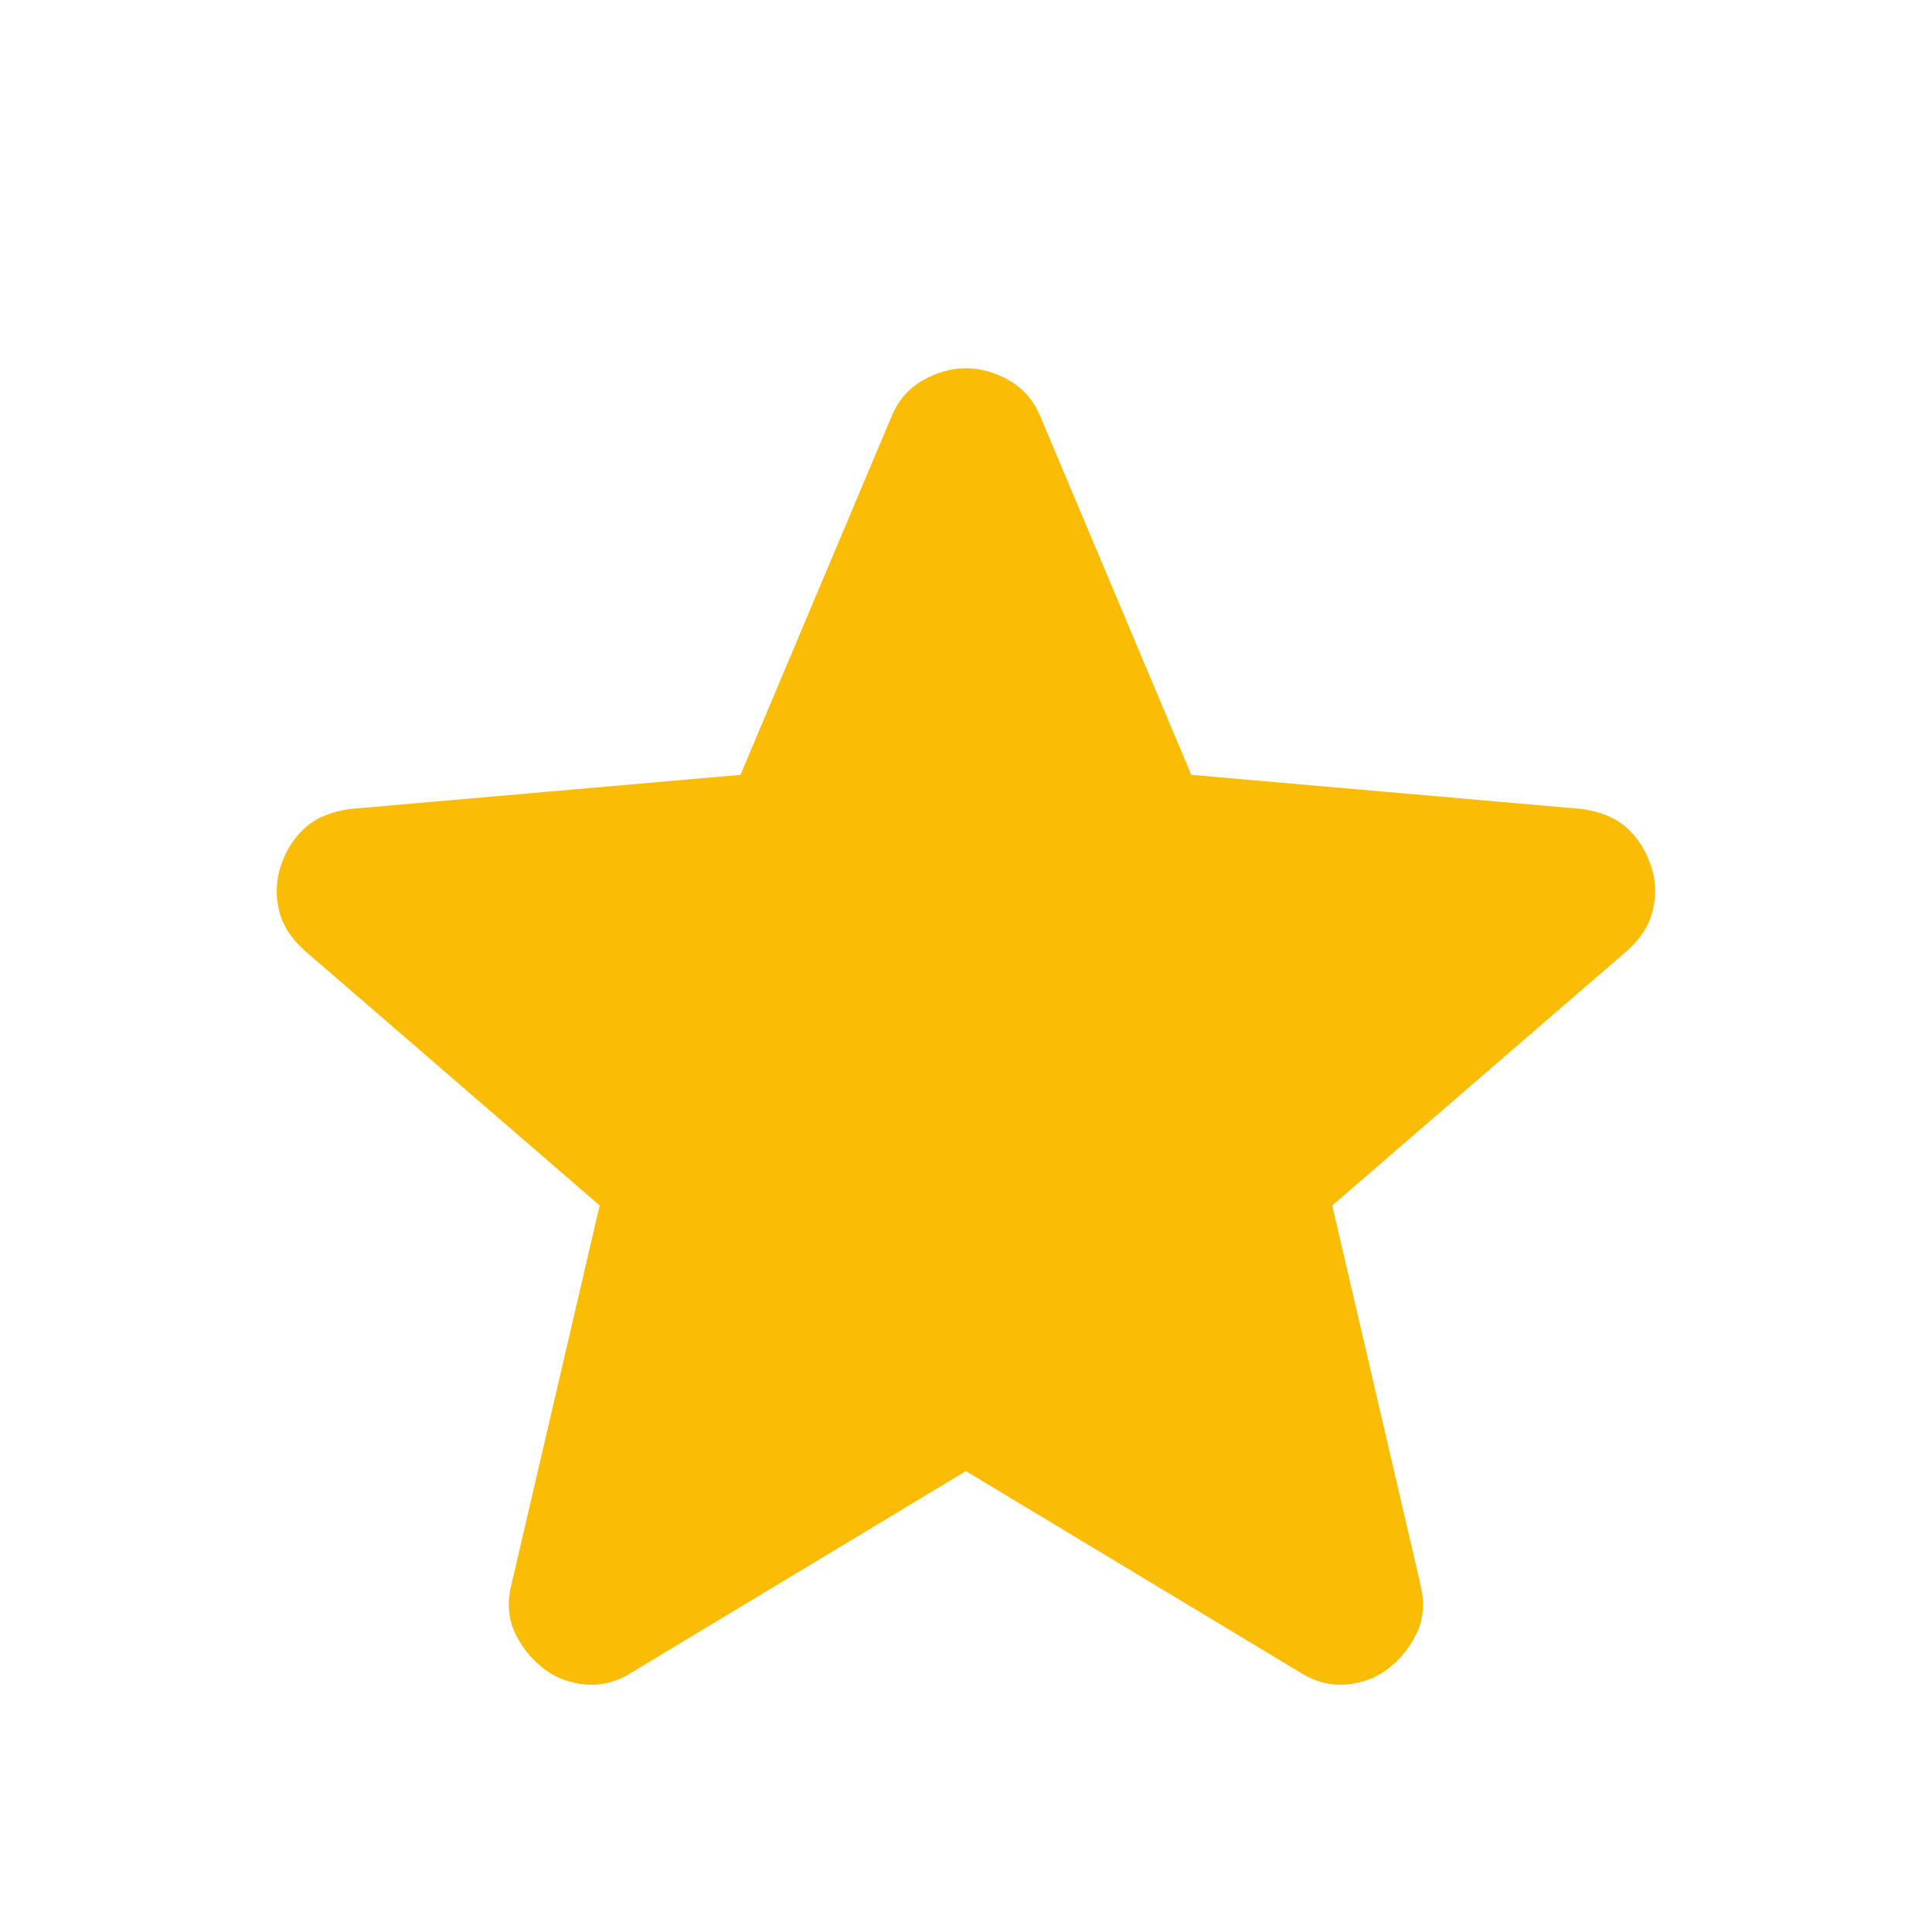 <svg width="18" height="18" viewBox="0 0 18 18" fill="none" xmlns="http://www.w3.org/2000/svg">
<mask id="mask0_383_1120" style="mask-type:alpha" maskUnits="userSpaceOnUse" x="0" y="0" width="18" height="18">
<rect width="18" height="18" fill="#D9D9D9"/>
</mask>
<g mask="url(#mask0_383_1120)">
<path d="M8.999 13.706L5.887 15.581C5.749 15.669 5.606 15.706 5.456 15.694C5.306 15.681 5.174 15.631 5.062 15.544C4.949 15.456 4.862 15.347 4.799 15.216C4.737 15.084 4.724 14.937 4.762 14.775L5.587 11.231L2.831 8.85C2.706 8.737 2.627 8.609 2.596 8.466C2.565 8.322 2.574 8.181 2.624 8.044C2.674 7.906 2.749 7.794 2.849 7.706C2.949 7.619 3.087 7.562 3.262 7.537L6.899 7.219L8.306 3.881C8.368 3.731 8.465 3.619 8.596 3.544C8.727 3.469 8.862 3.431 8.999 3.431C9.137 3.431 9.271 3.469 9.402 3.544C9.534 3.619 9.631 3.731 9.693 3.881L11.099 7.219L14.737 7.537C14.912 7.562 15.049 7.619 15.149 7.706C15.249 7.794 15.324 7.906 15.374 8.044C15.424 8.181 15.434 8.322 15.402 8.466C15.371 8.609 15.293 8.737 15.168 8.85L12.412 11.231L13.237 14.775C13.274 14.937 13.262 15.084 13.199 15.216C13.137 15.347 13.049 15.456 12.937 15.544C12.824 15.631 12.693 15.681 12.543 15.694C12.393 15.706 12.249 15.669 12.112 15.581L8.999 13.706Z" fill="#FBBC05"/>
</g>
</svg>
